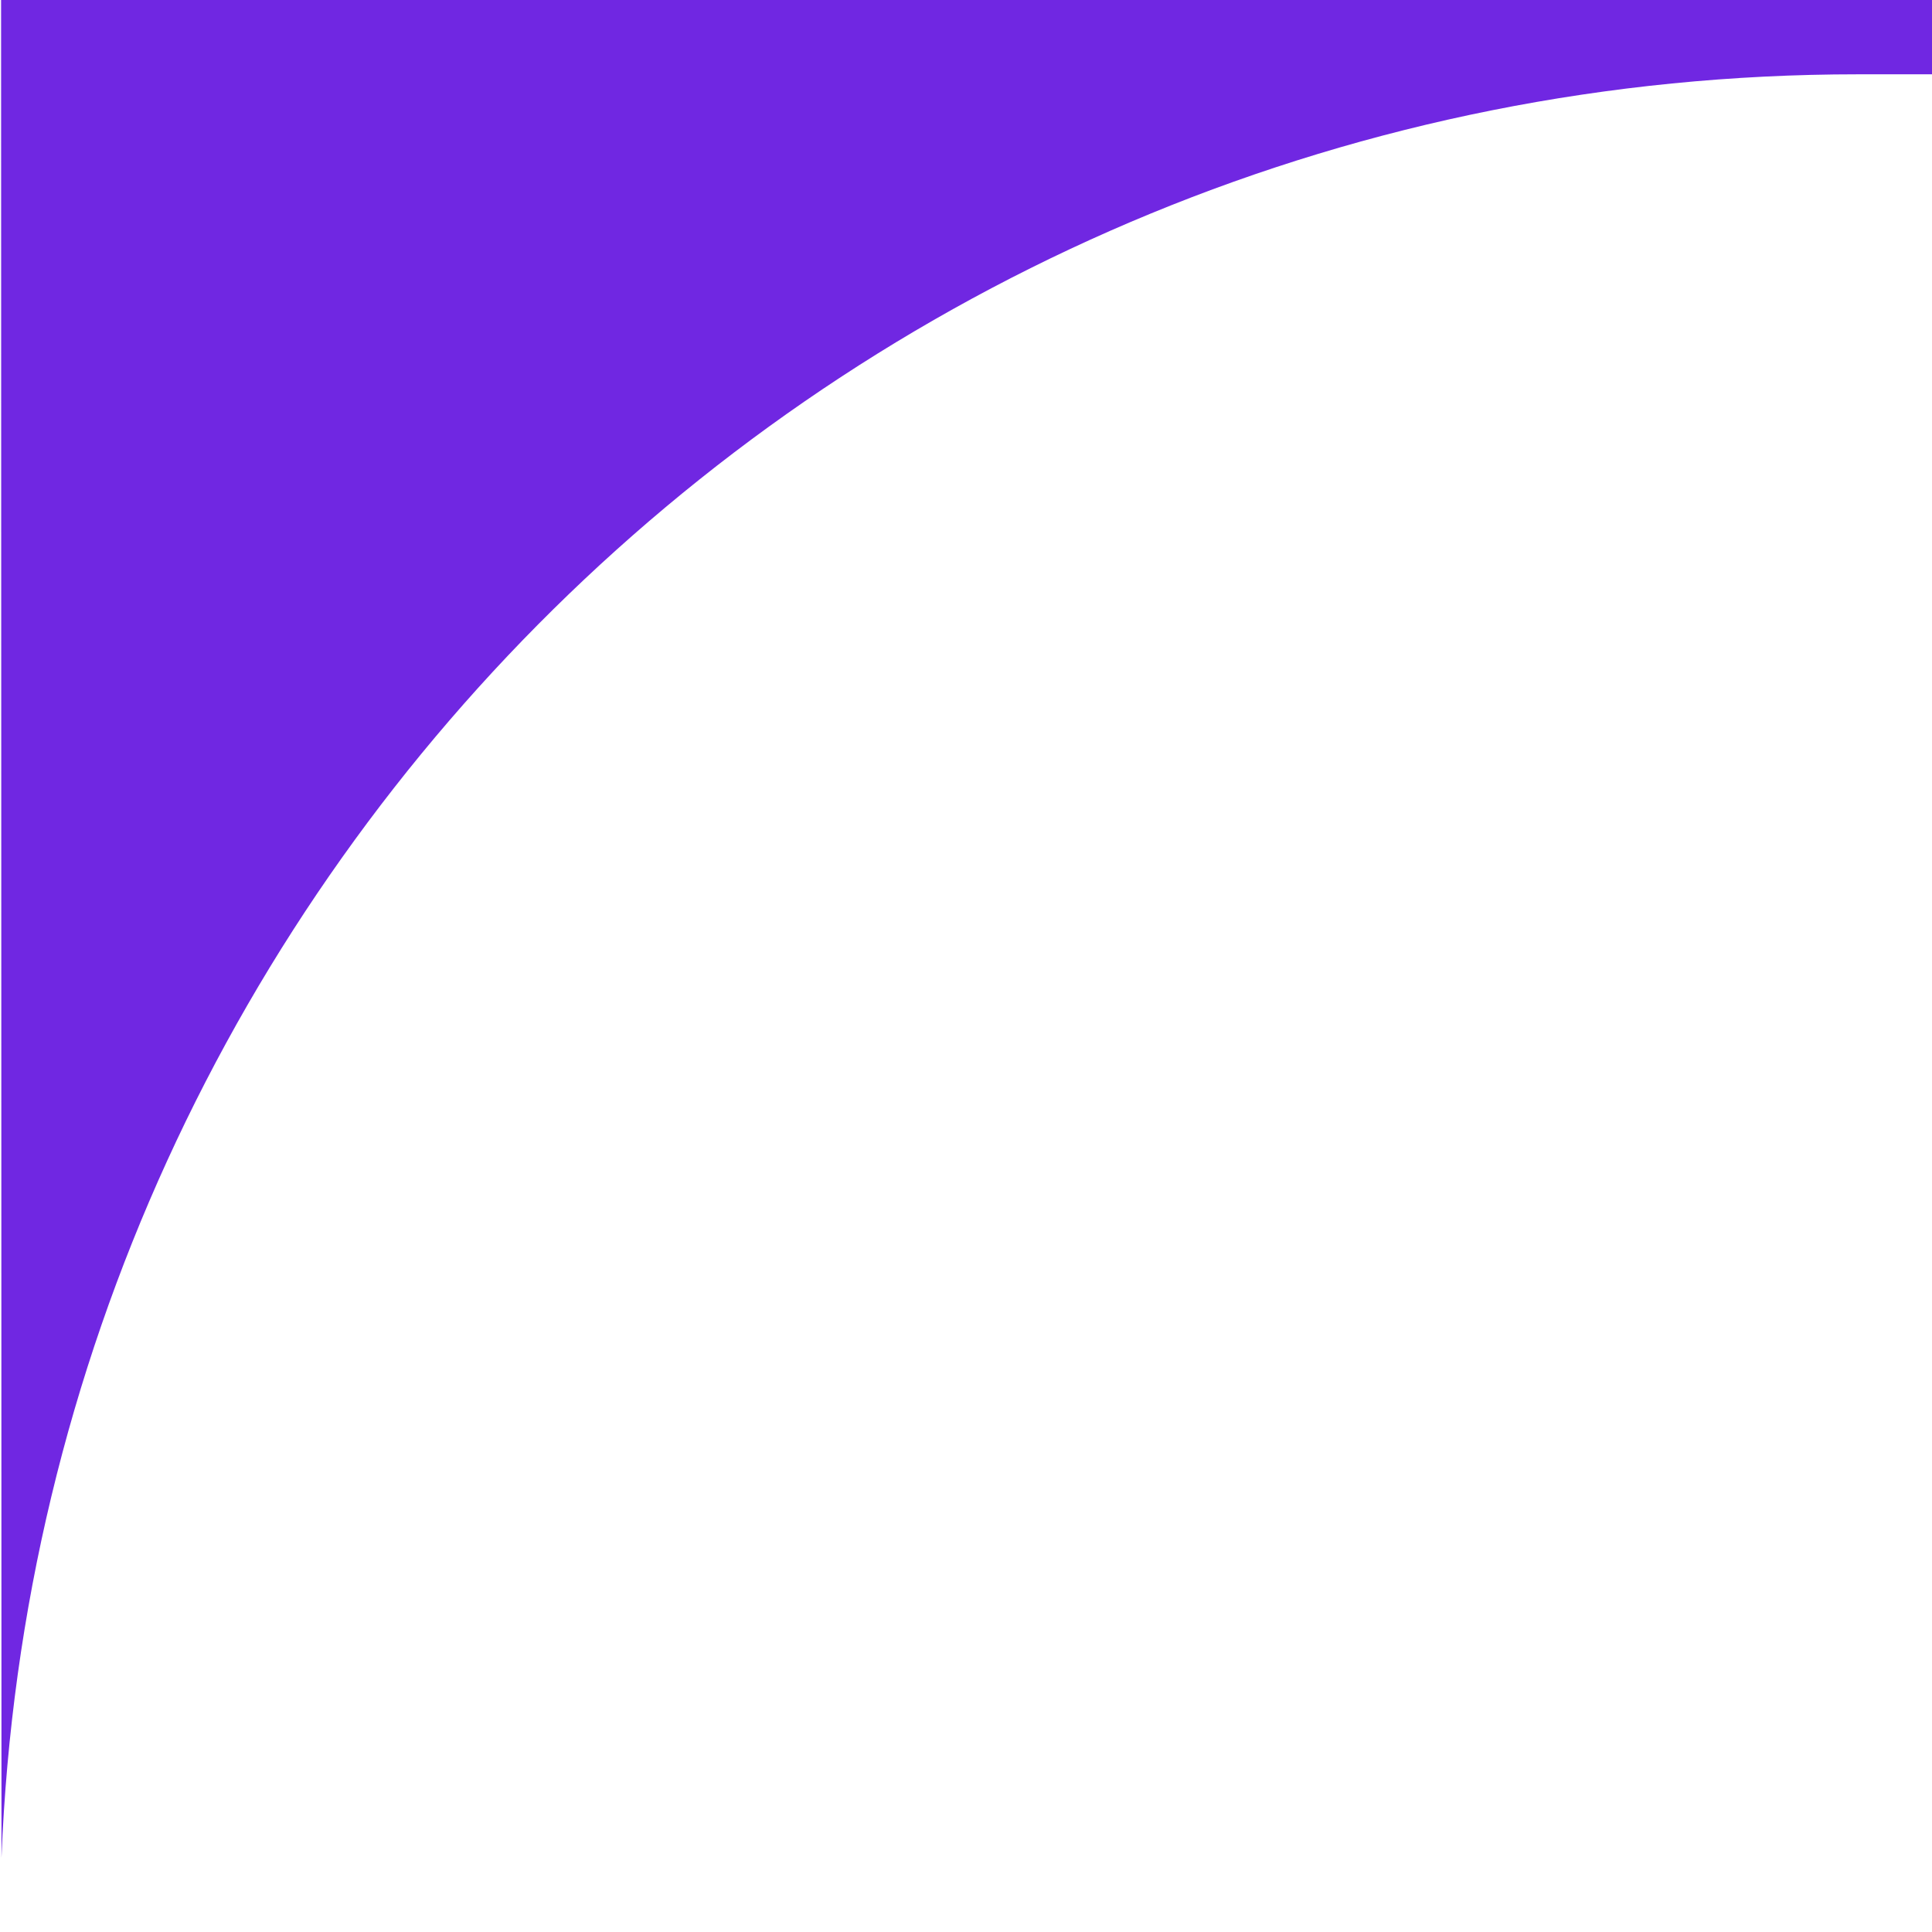 <svg width="26" height="26" viewBox="0 0 26 26" fill="none" xmlns="http://www.w3.org/2000/svg" xmlns:xlink="http://www.w3.org/1999/xlink">
	<desc>
			Created with Pixso.
	</desc>
	<defs>
		<clipPath id="clip14_163">
			<rect id="Frame 25" width="26" height="26" fill="white" fill-opacity="0"/>
		</clipPath>
	</defs>
	<g clip-path="url(#clip14_163)">
		<path id="Subtract" d="M10.002 -70L1910 -70C1915.52 -70 1920 -65.523 1920 -60L1920 25C1919.48 11.656 1908.47 1 1895 1L1636.52 1C1631.46 1 1627.3 -2.831 1625.81 -7.672C1619.54 -28.127 1600.51 -43 1578 -43L551 -43C528.491 -43 509.457 -28.127 503.187 -7.672C501.703 -2.831 497.544 1 492.481 1L25 1C11.528 1 0.545 11.656 0.02 25L0.002 -59.998C0.002 -65.522 4.478 -70 10.002 -70Z" clip-rule="evenodd" fill="#7027E2" fill-opacity="1" fill-rule="evenodd"/>
	</g>
</svg>
